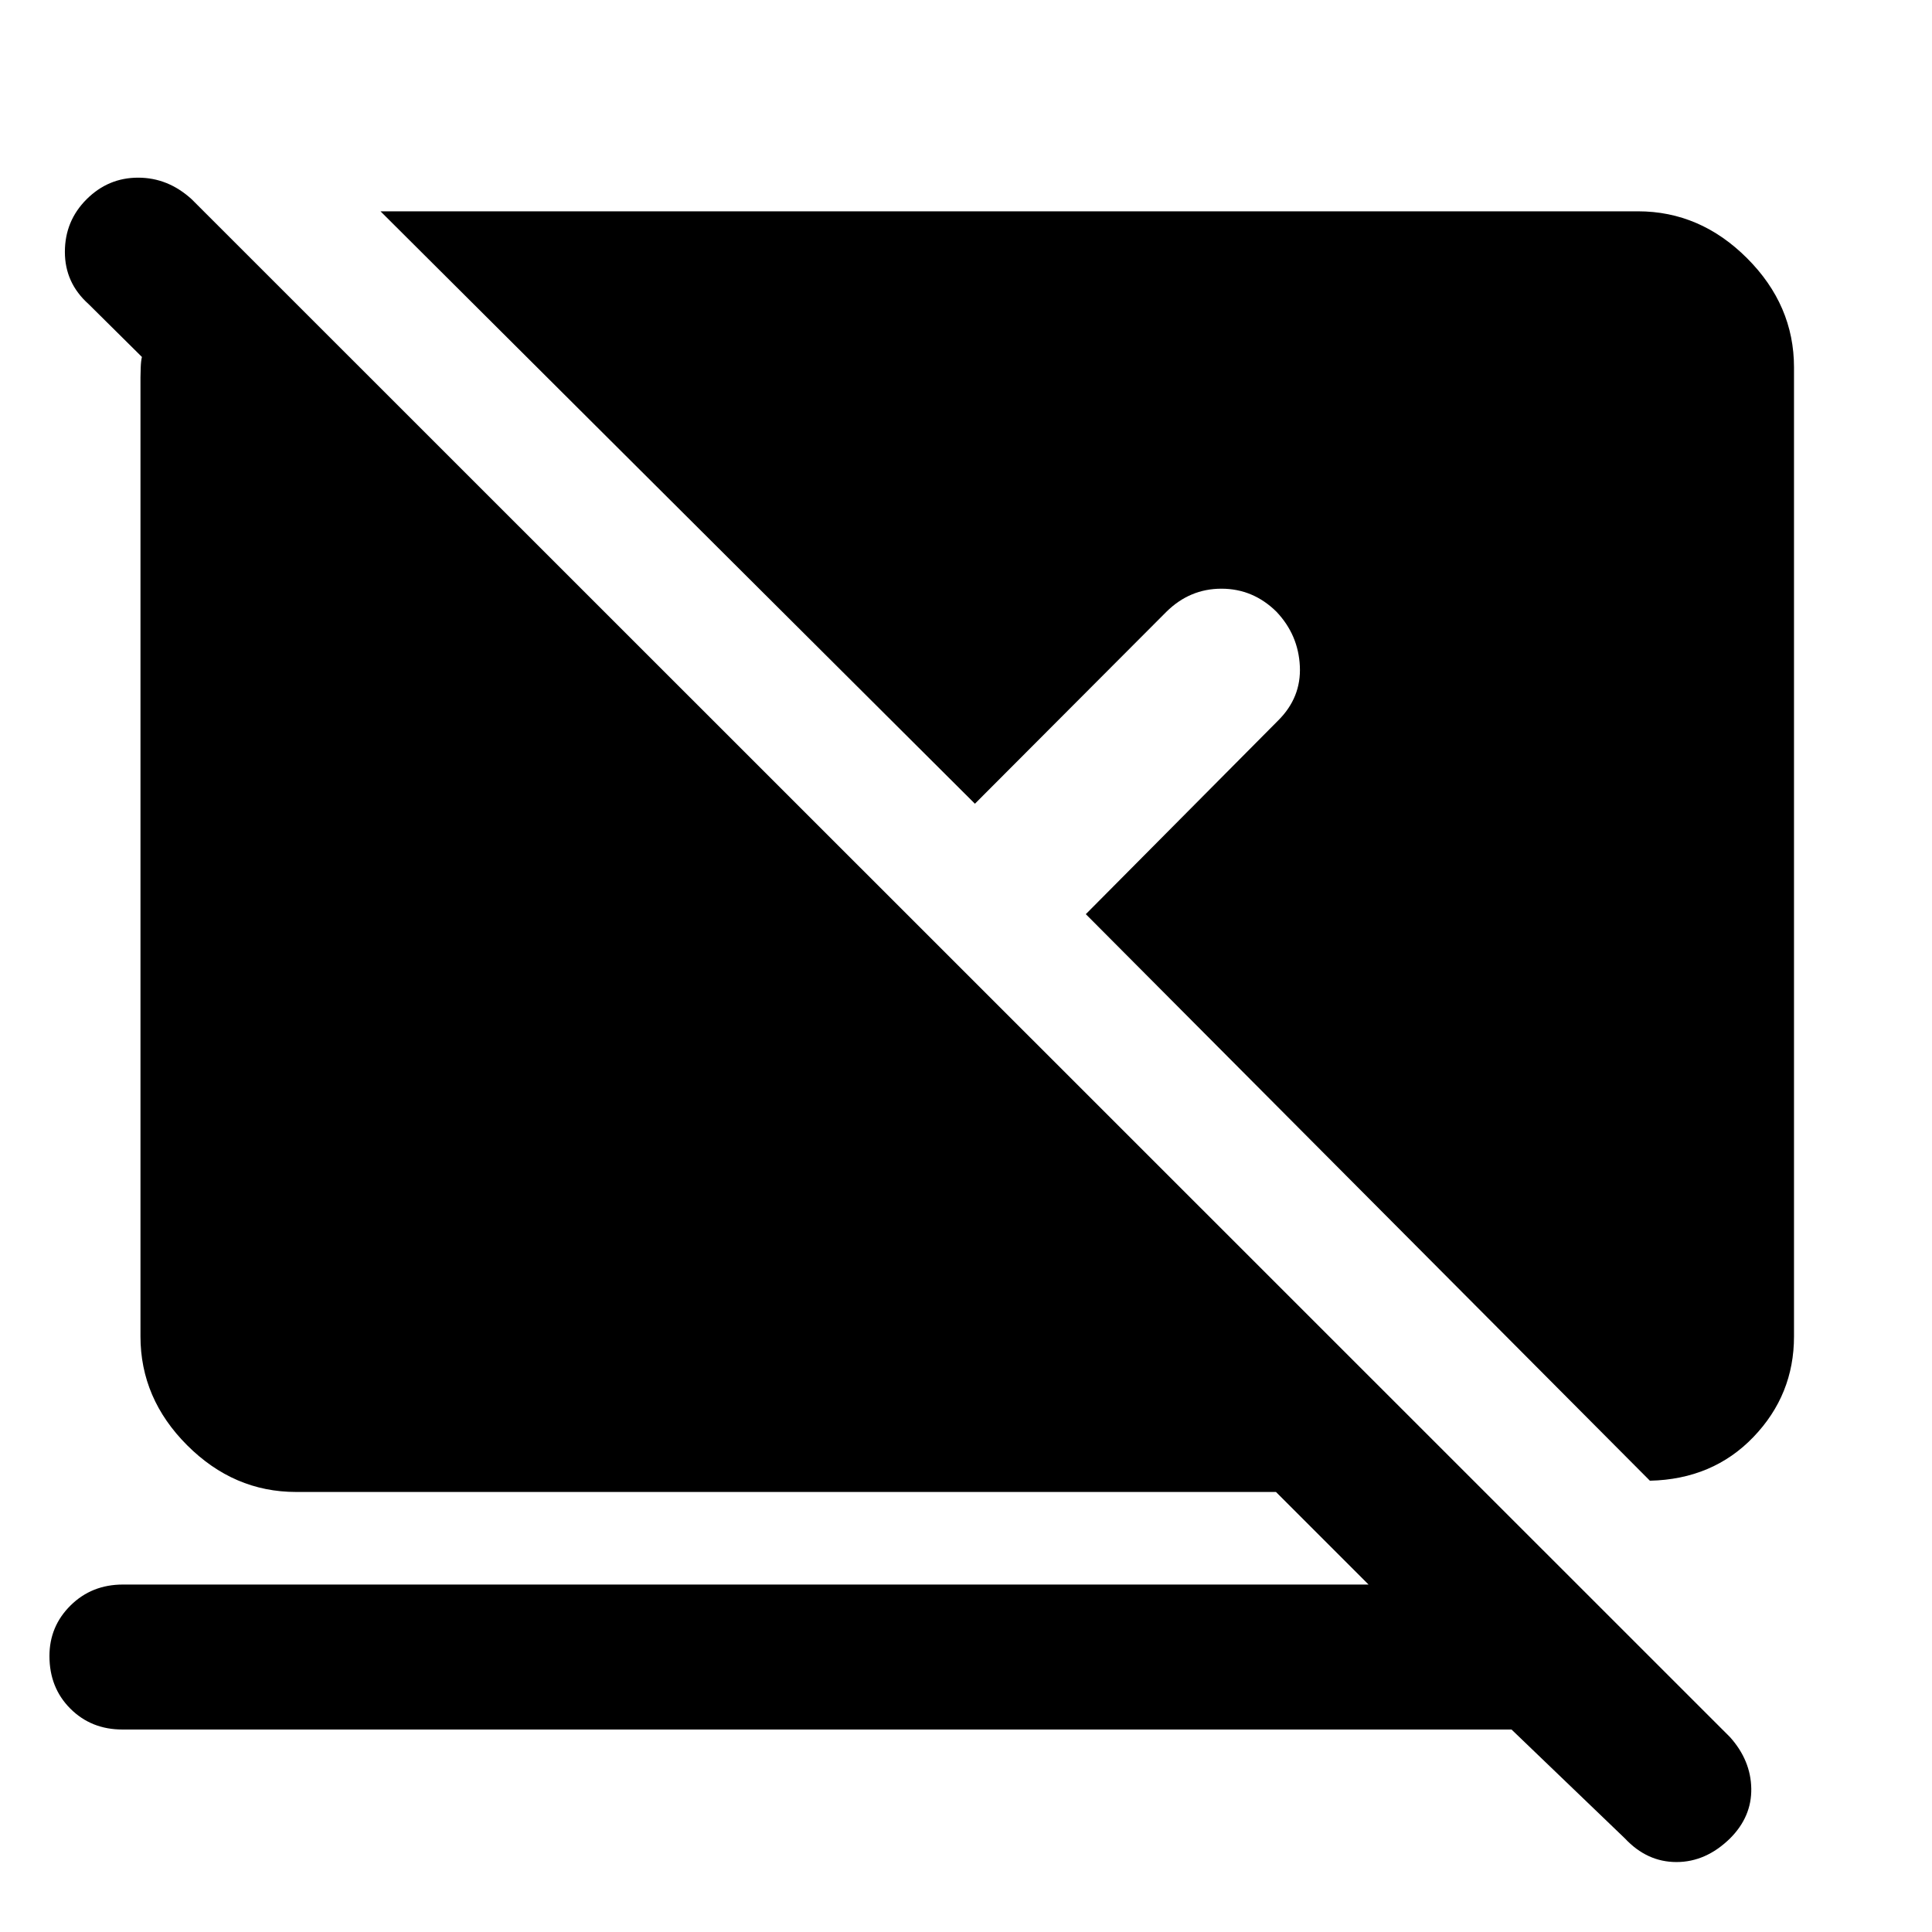 <svg xmlns="http://www.w3.org/2000/svg" height="48" viewBox="0 -960 960 960" width="48"><path d="M751.07-100.61H60.85q-15.52 0-25.9-10.38-10.38-10.38-10.38-26.14 0-14.76 10.5-25.14t26.02-10.38h618.93l-46-46H147.11q-30.91 0-54.11-23.2-23.2-23.19-23.2-54.11v-476.45q0-1.44.12-4.87.12-3.44.6-5.35L44-808.91q-11.76-10.52-11.76-25.91 0-15.38 10.76-26.14t25.64-10.76q14.88 0 26.64 10.76L859.67-96.8q10.29 11.52 10.53 25.52.23 14-10.53 24.76-12 11.76-26.64 11.76t-25.64-11.76l-56.32-54.09Zm68.76-123.63L539.54-505.76l95.47-96.13q11.62-11.48 10.88-27.06-.74-15.57-11.59-27.05-11.61-11.48-27.37-11.48-15.75 0-27.36 11.48l-95.14 95.37L189.07-855h624.82q30.91 0 54.23 23.32 23.31 23.31 23.31 54.22v481.5q0 29-20.16 50t-51.44 21.72Z"/></svg>